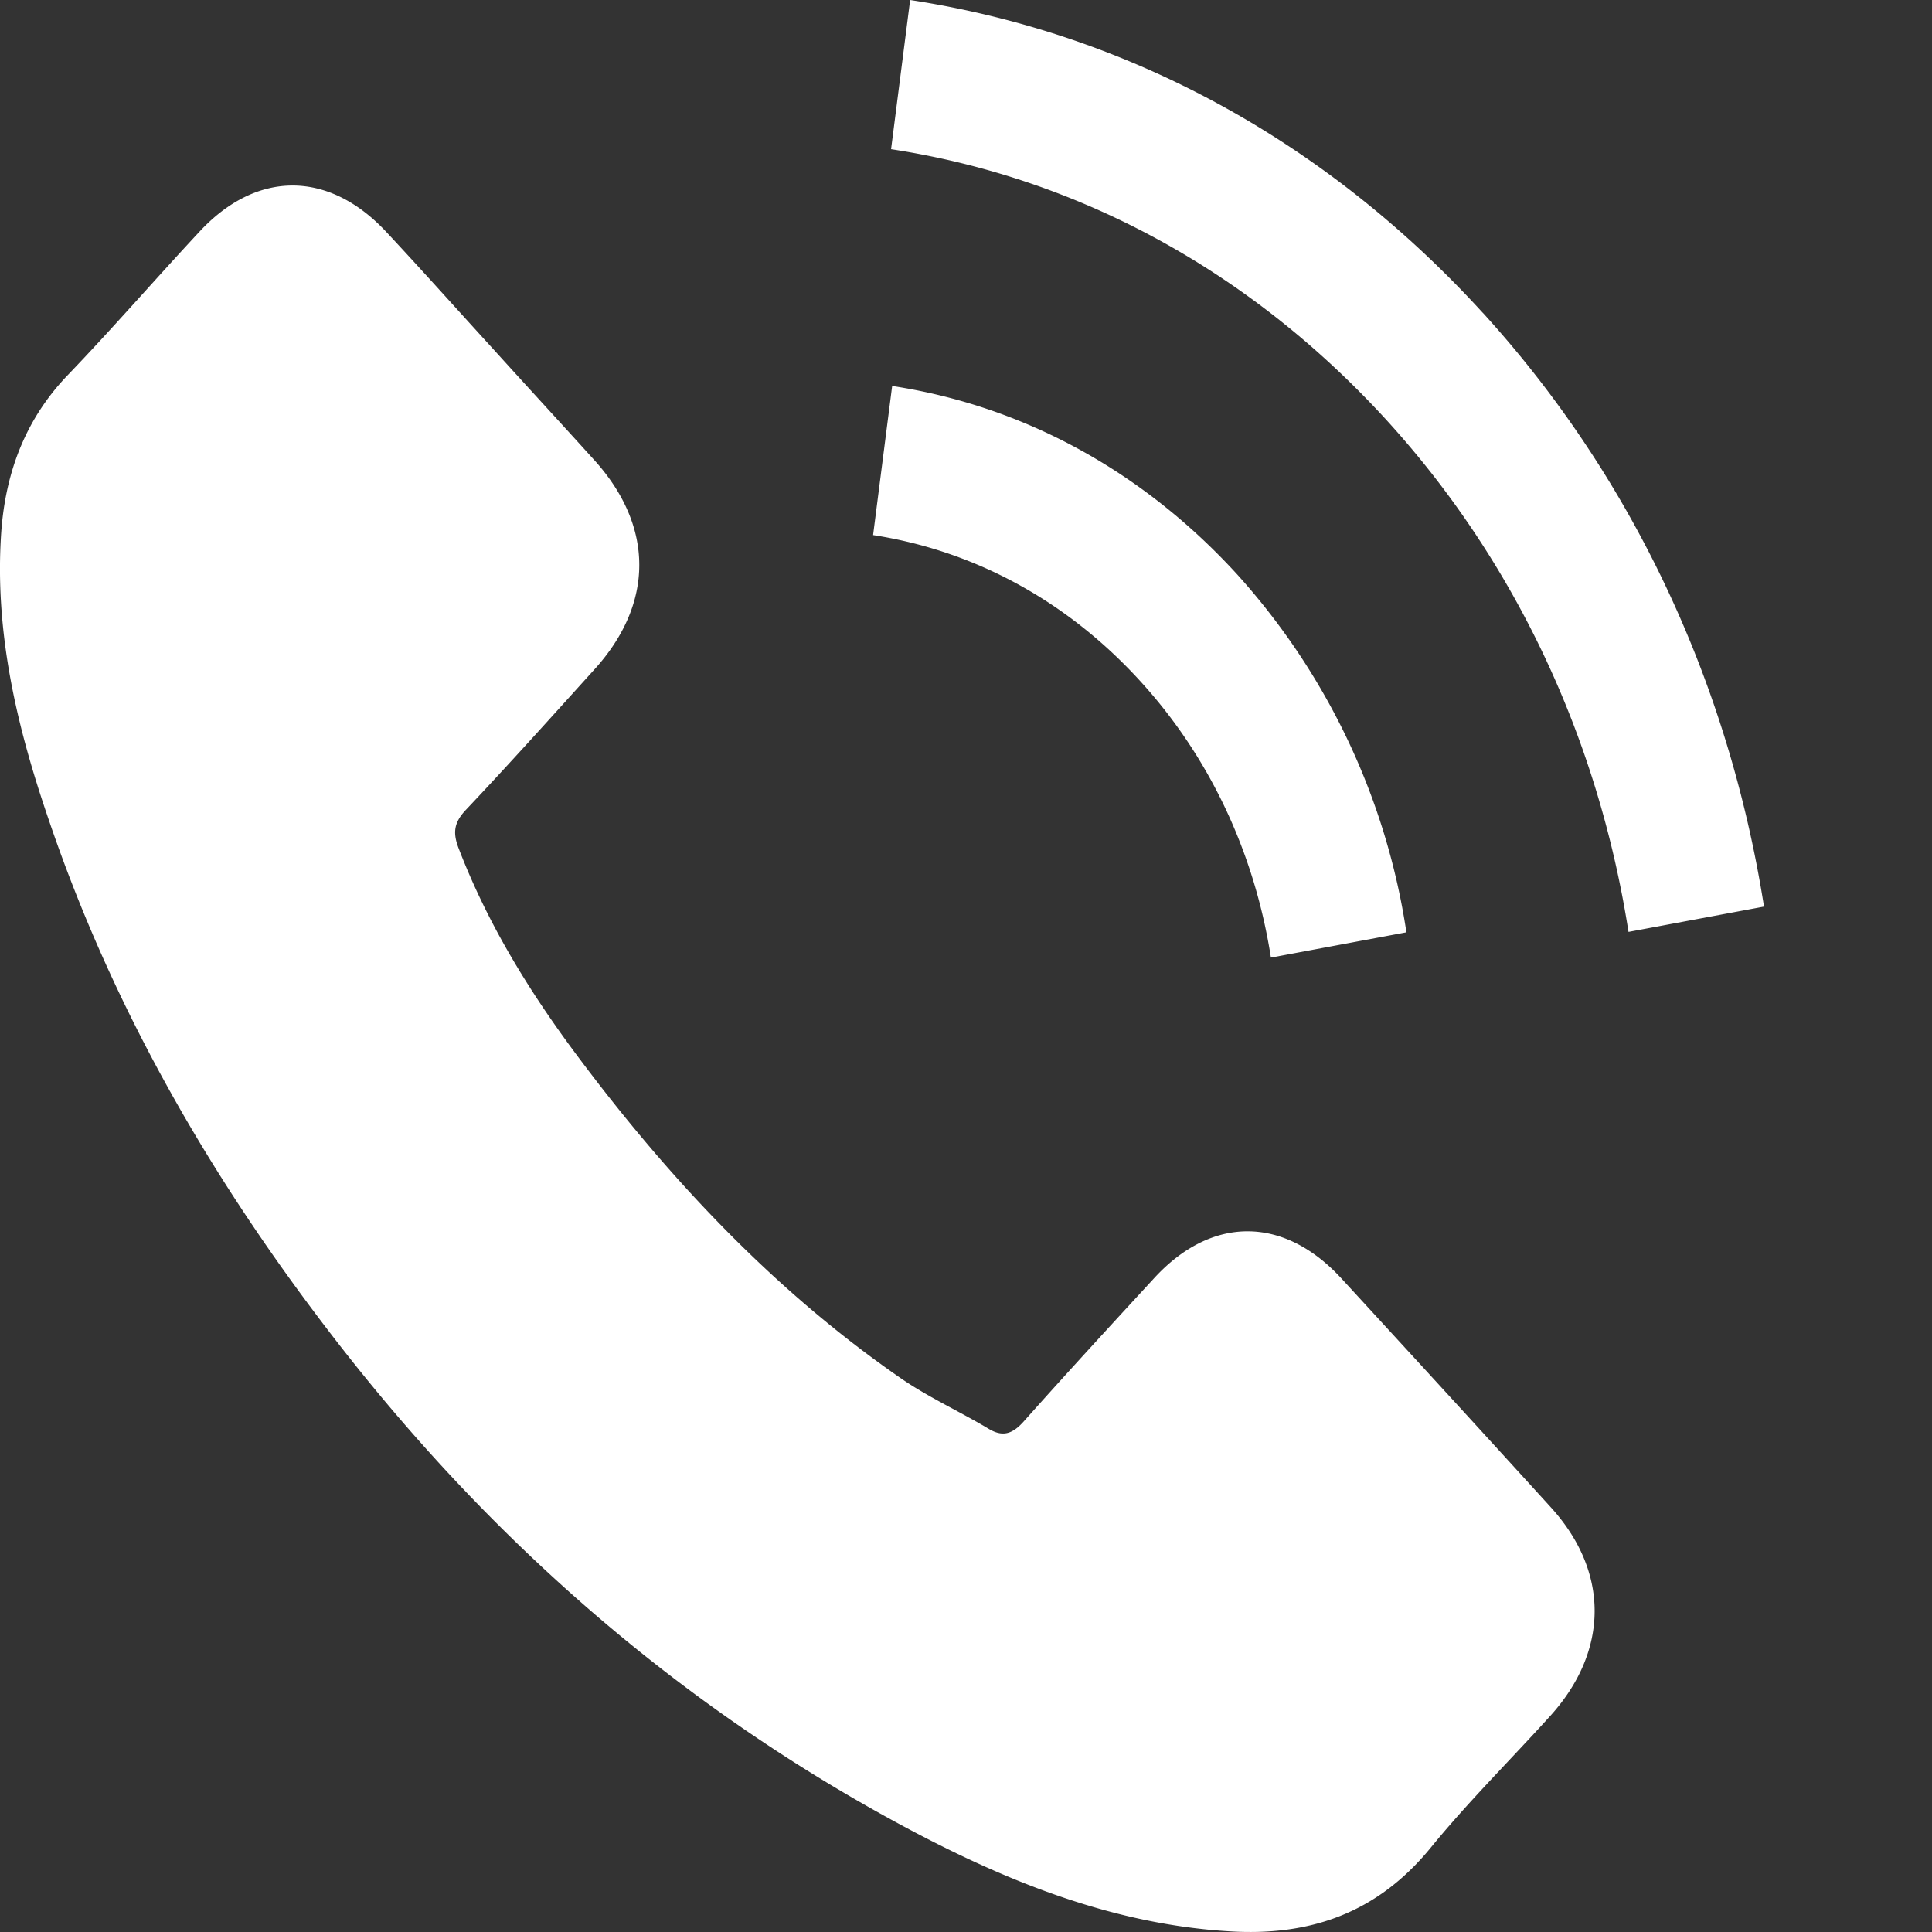 <svg width="23" height="23" fill="none" xmlns="http://www.w3.org/2000/svg" viewBox="0 0 23 23">
  <rect x="0" y="0" width="23" height="23" fill="#333333" stroke="none"/>
  <g clip-path="url(#clip0)" fill="#fff">
    <path d="M15.965 15.215c-.686-.742-1.542-.742-2.224 0-.52.565-1.04 1.13-1.551 1.704-.14.158-.258.191-.428.086-.337-.201-.695-.364-1.019-.584-1.507-1.038-2.77-2.374-3.889-3.877-.555-.746-1.049-1.546-1.394-2.445-.07-.182-.057-.302.079-.45.52-.55 1.027-1.115 1.538-1.68.712-.785.712-1.704-.004-2.494-.407-.45-.813-.89-1.22-1.34-.42-.46-.834-.924-1.258-1.378-.686-.732-1.543-.732-2.224.005-.525.564-1.027 1.143-1.56 1.699C.317 4.973.068 5.6.015 6.332-.068 7.524.2 8.648.575 9.744c.769 2.27 1.94 4.284 3.36 6.131 1.918 2.499 4.208 4.475 6.887 5.902 1.206.641 2.456 1.134 3.815 1.215.935.058 1.748-.2 2.399-1 .446-.546.948-1.043 1.42-1.565.7-.775.704-1.713.009-2.48-.83-.913-1.665-1.823-2.5-2.732zM15.13 11.4l1.613-.301a8.171 8.171 0 00-2.014-4.26c-1.124-1.23-2.544-2.005-4.108-2.244l-.227 1.775c1.21.187 2.311.785 3.18 1.738.822.9 1.36 2.038 1.556 3.292zM17.652 3.724C15.791 1.684 13.435.397 10.835 0l-.227 1.776c2.246.344 4.282 1.46 5.89 3.216 1.526 1.67 2.526 3.78 2.889 6.102L21 10.793c-.424-2.69-1.582-5.131-3.348-7.07z"/>
  </g>
  <defs>
    <clipPath id="clip0">
      <path fill="#fff" d="M0 0h23v23H0z"/>
    </clipPath>
  </defs>
</svg>
